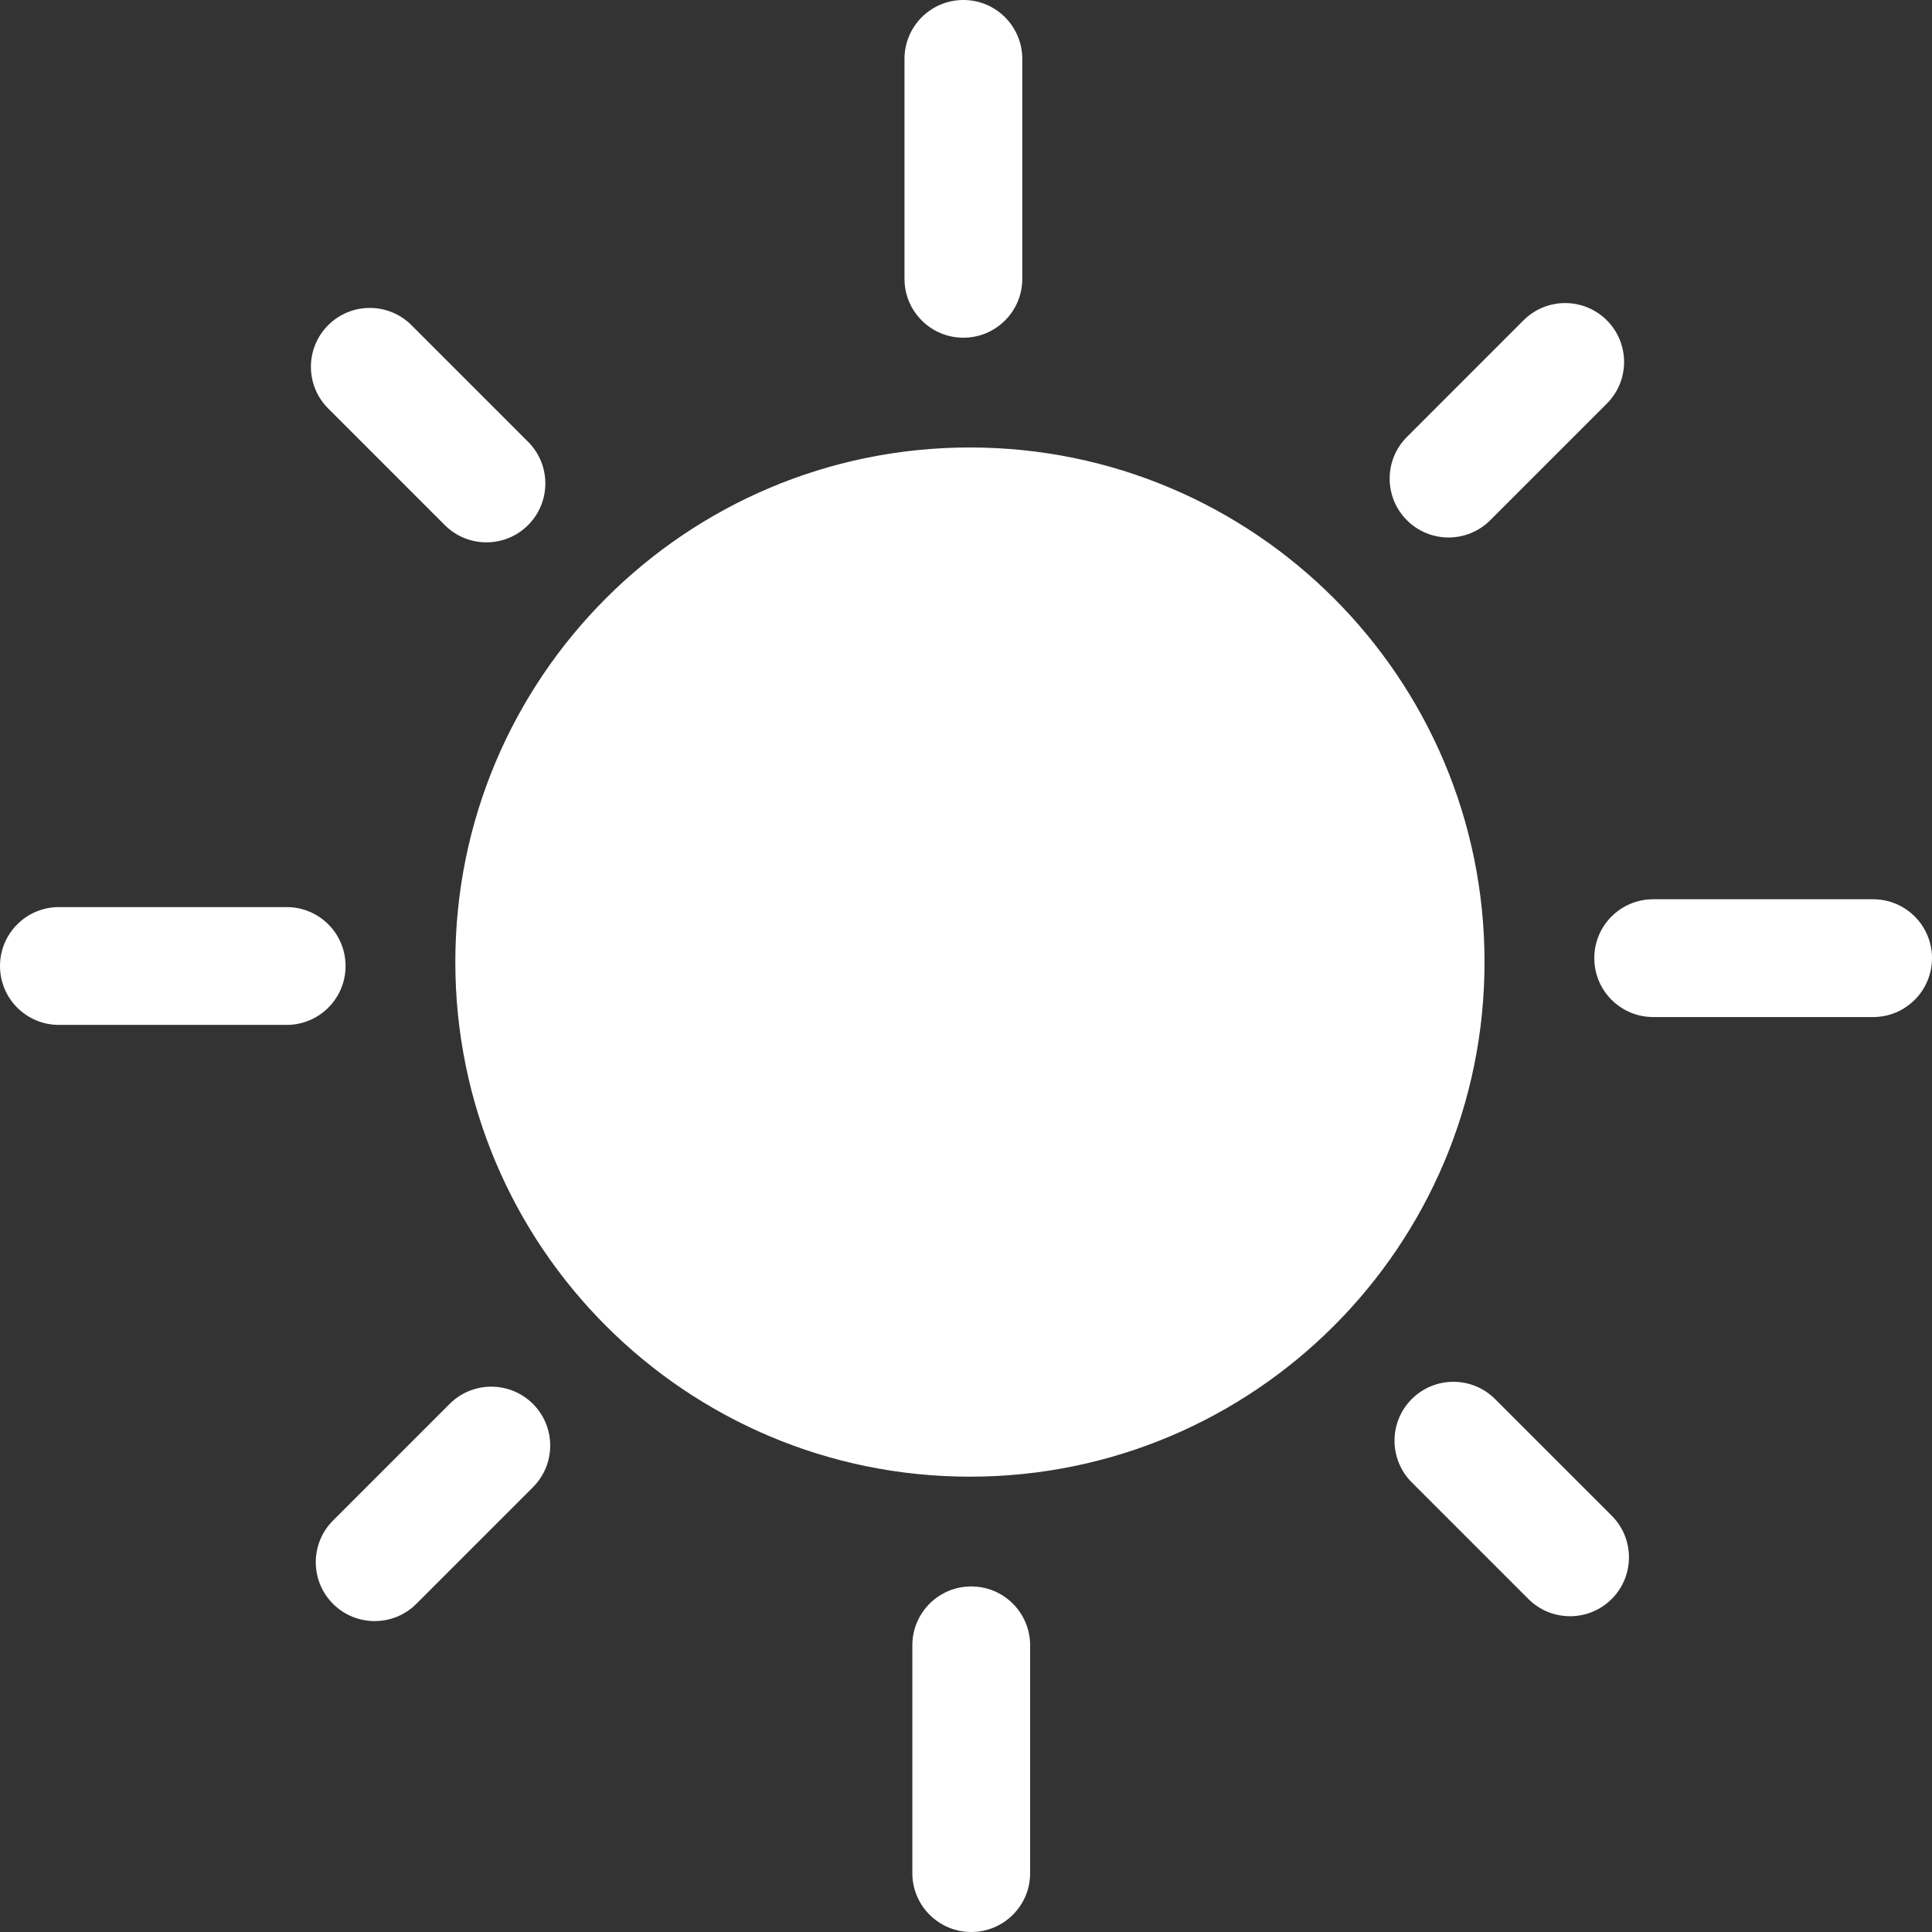 <?xml version="1.0" encoding="iso-8859-1"?>
<!-- Generator: Adobe Illustrator 18.0.0, SVG Export Plug-In . SVG Version: 6.00 Build 0)  -->
<!DOCTYPE svg PUBLIC "-//W3C//DTD SVG 1.1//EN" "http://www.w3.org/Graphics/SVG/1.1/DTD/svg11.dtd">
<svg fill="#fff" version="1.1" id="Capa_1" xmlns="http://www.w3.org/2000/svg" xmlns:xlink="http://www.w3.org/1999/xlink" x="0px" y="0px" viewBox="0 0 246 246" style="enable-background:new 0 0 246 246;" xml:space="preserve">
	<rect x="0" y="0" width="246" height="246" fill="#333333" stroke="none"/>
	<path d="M189.024,122.5c0,36.188-29.336,65.524-65.524,65.524c-36.188,0-65.524-29.336-65.524-65.524
	c0-36.188,29.336-65.524,65.524-65.524C159.688,56.976,189.024,86.312,189.024,122.5z M122.667,43c4.143,0,7.5-3.357,7.5-7.5v-28
	c0-4.143-3.357-7.5-7.5-7.5s-7.5,3.357-7.5,7.5v28C115.167,39.643,118.524,43,122.667,43z M184.444,68.438
	c1.919,0,3.839-0.732,5.304-2.197l14.849-14.85c2.929-2.929,2.929-7.678-0.001-10.606c-2.928-2.928-7.677-2.929-10.606,0.001
	l-14.849,14.85c-2.929,2.929-2.929,7.678,0.001,10.606C180.605,67.705,182.525,68.438,184.444,68.438z M190.366,178.14
	c-2.93-2.928-7.678-2.928-10.607,0c-2.929,2.93-2.929,7.678,0,10.607l14.85,14.85c1.465,1.464,3.385,2.196,5.304,2.196
	s3.839-0.732,5.304-2.196c2.929-2.93,2.929-7.678,0-10.607L190.366,178.14z M57.253,178.759l-14.85,14.85
	c-2.929,2.93-2.929,7.678,0,10.607c1.465,1.464,3.385,2.196,5.304,2.196s3.839-0.732,5.304-2.196l14.85-14.85
	c2.929-2.93,2.929-7.678,0-10.607C64.931,175.831,60.183,175.831,57.253,178.759z M56.634,66.859
	c1.465,1.465,3.384,2.197,5.304,2.197c1.919,0,3.839-0.732,5.303-2.196c2.93-2.929,2.93-7.678,0.001-10.606l-14.849-14.85
	c-2.93-2.93-7.679-2.929-10.606-0.001c-2.93,2.929-2.93,7.678-0.001,10.606L56.634,66.859z M238.5,114.5h-7h-21
	c-4.143,0-7.5,3.357-7.5,7.5s3.357,7.5,7.5,7.5h21h7c4.143,0,7.5-3.357,7.5-7.5S242.643,114.5,238.5,114.5z M123.667,202
	c-4.143,0-7.5,3.357-7.5,7.5v21v8c0,4.143,3.357,7.5,7.5,7.5s7.5-3.357,7.5-7.5v-8v-21C131.167,205.357,127.81,202,123.667,202z
	 M44,123c0-4.143-3.357-7.5-7.5-7.5h-21h-8c-4.143,0-7.5,3.357-7.5,7.5s3.357,7.5,7.5,7.5h8h21C40.643,130.5,44,127.143,44,123z" />
	<g>
	</g>
	<g>
	</g>
	<g>
	</g>
	<g>
	</g>
	<g>
	</g>
	<g>
	</g>
	<g>
	</g>
	<g>
	</g>
	<g>
	</g>
	<g>
	</g>
	<g>
	</g>
	<g>
	</g>
	<g>
	</g>
	<g>
	</g>
	<g>
	</g>
</svg>